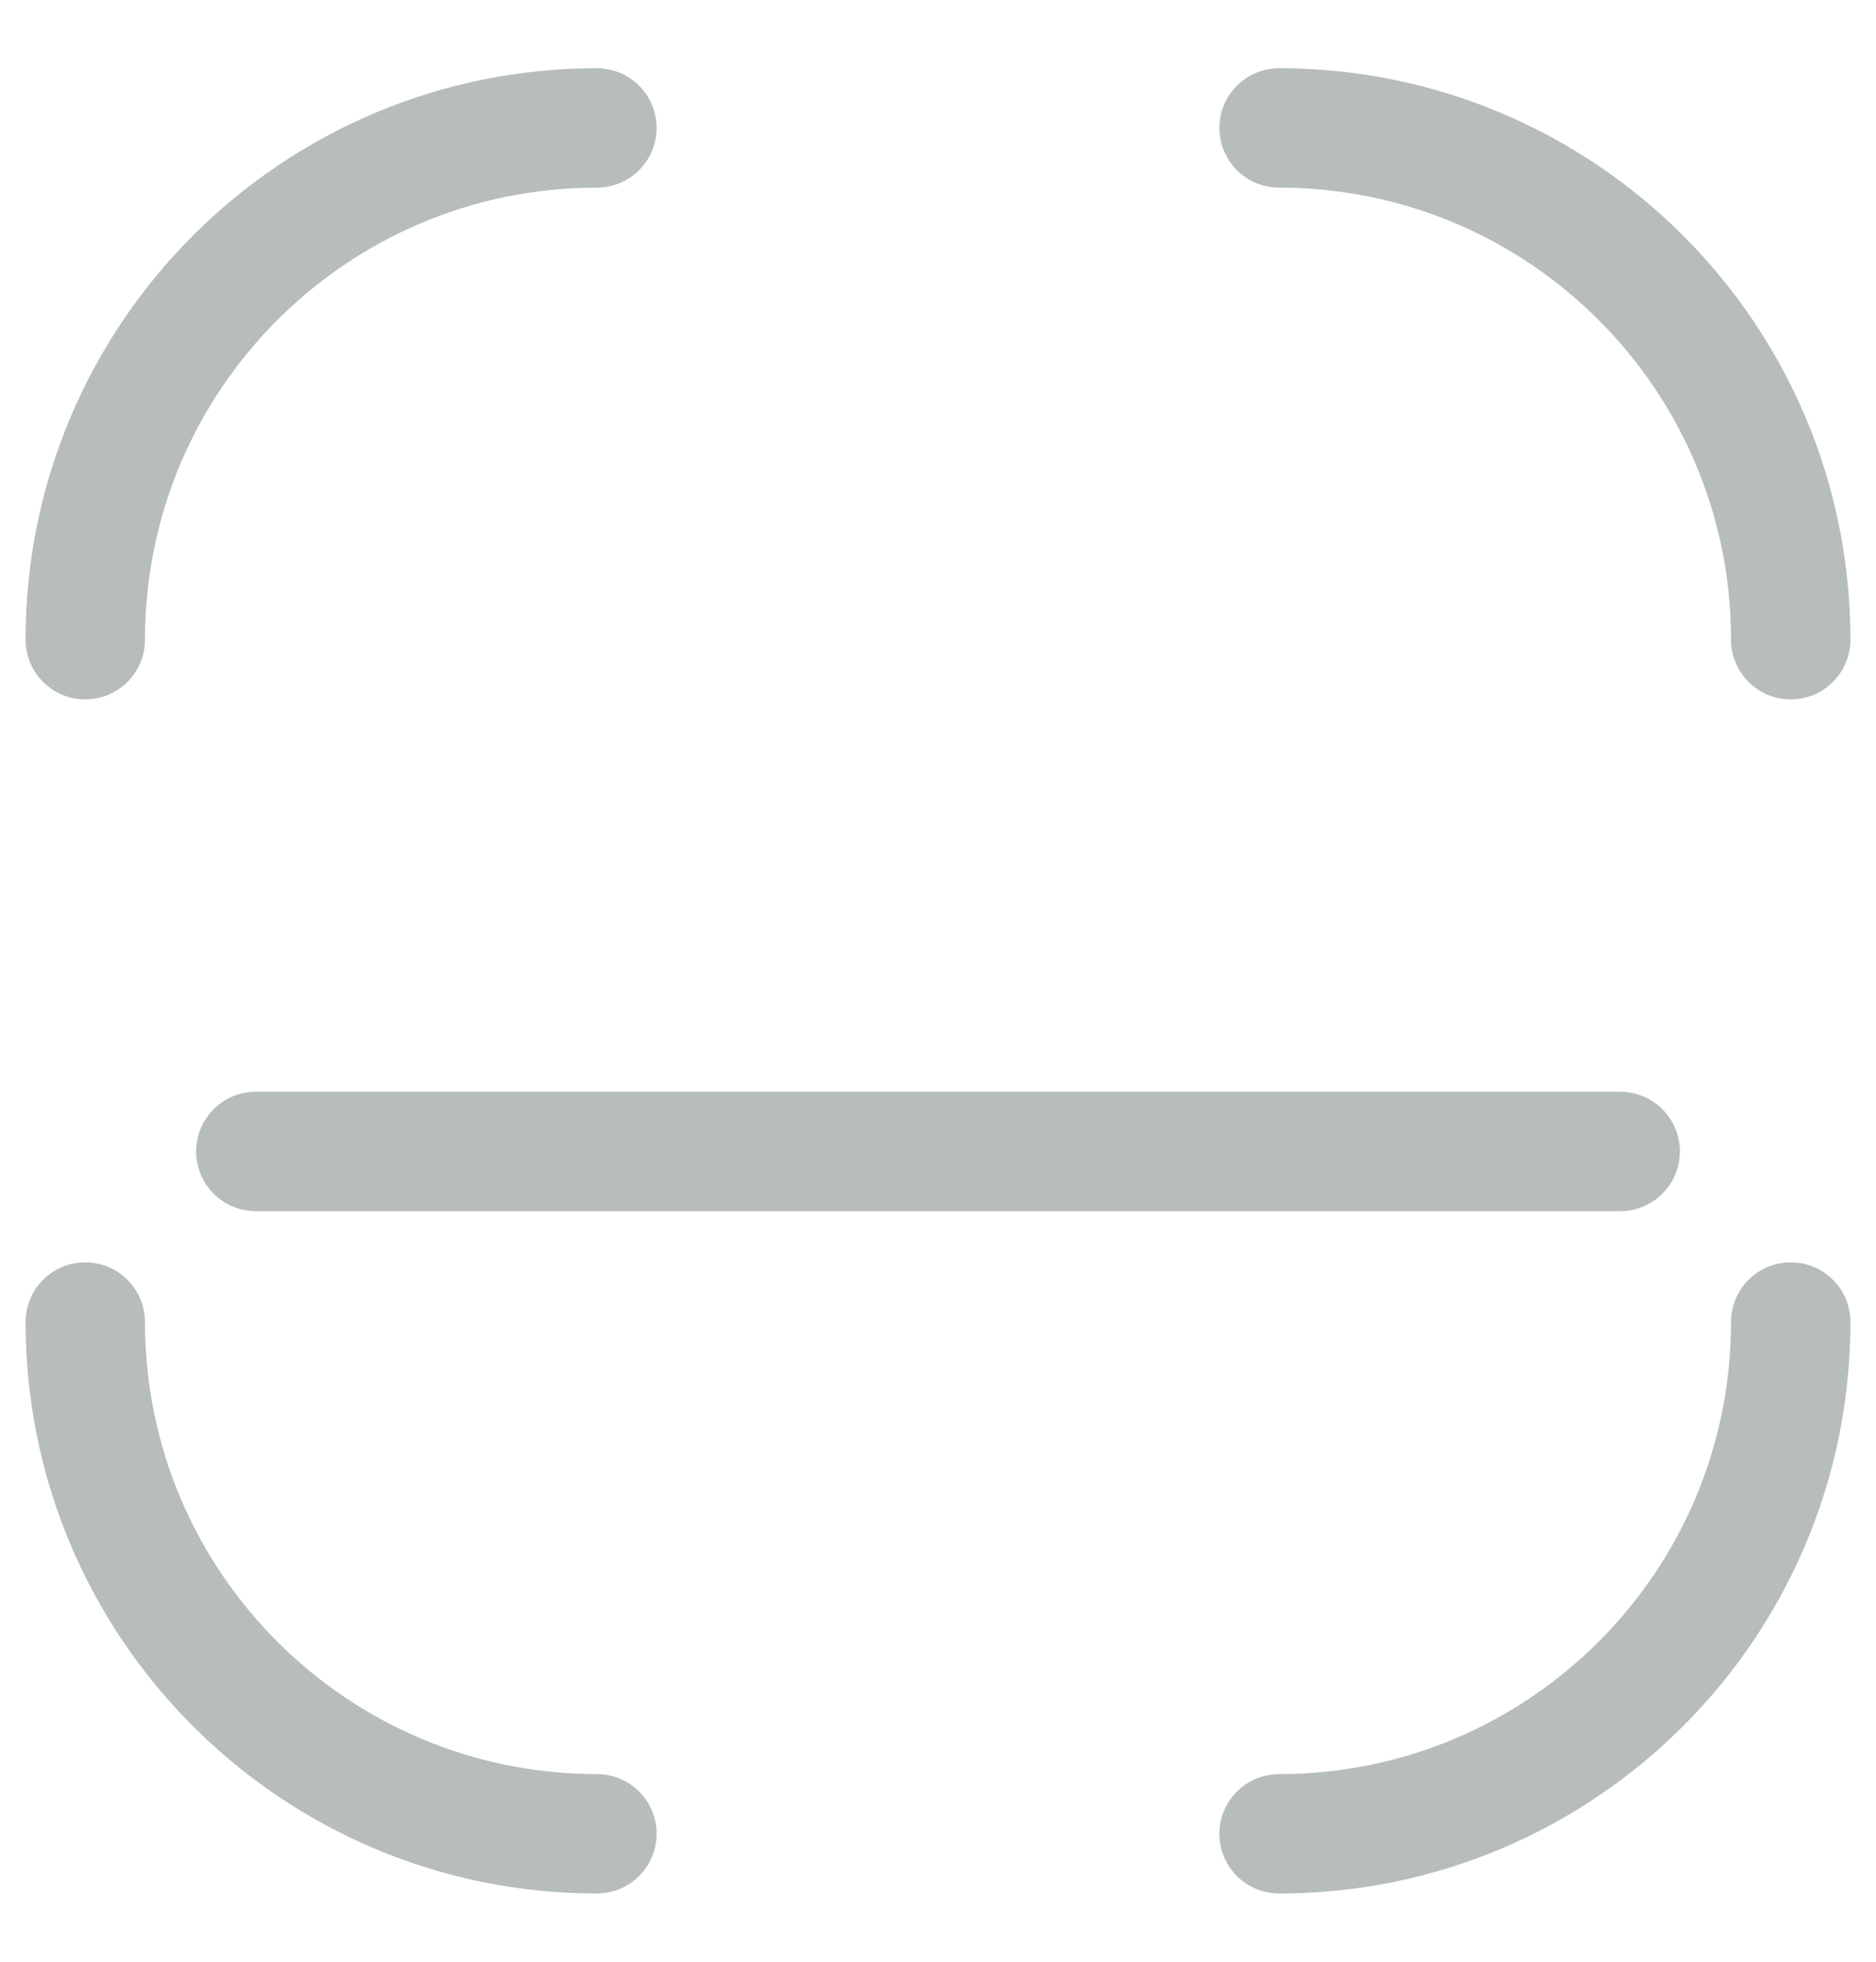 <svg xmlns="http://www.w3.org/2000/svg" width="22" height="23" viewBox="0 0 22 23" fill="none">
  <path d="M21 15.5V15.5C21 18.814 18.314 21.5 15 21.5V21.5" stroke="#B7BCBC" stroke-width="1.4" stroke-linecap="round" stroke-linejoin="round"/>
  <path d="M15 1.5V1.5C18.314 1.5 21 4.186 21 7.5V7.5" stroke="#B7BCBC" stroke-width="1.4" stroke-linecap="round" stroke-linejoin="round"/>
  <path d="M1 7.5V7.5C1 4.186 3.686 1.5 7 1.5V1.5" stroke="#B7BCBC" stroke-width="1.4" stroke-linecap="round" stroke-linejoin="round"/>
  <path d="M7 21.5V21.5C3.686 21.5 1 18.814 1 15.5V15.5" stroke="#B7BCBC" stroke-width="1.4" stroke-linecap="round" stroke-linejoin="round"/>
  <path d="M3 13.5C3 13.5 7.873 13.5 11 13.5C14.127 13.5 19 13.5 19 13.5" stroke="#B7BCBC" stroke-width="1.4" stroke-linecap="round"/>
</svg>